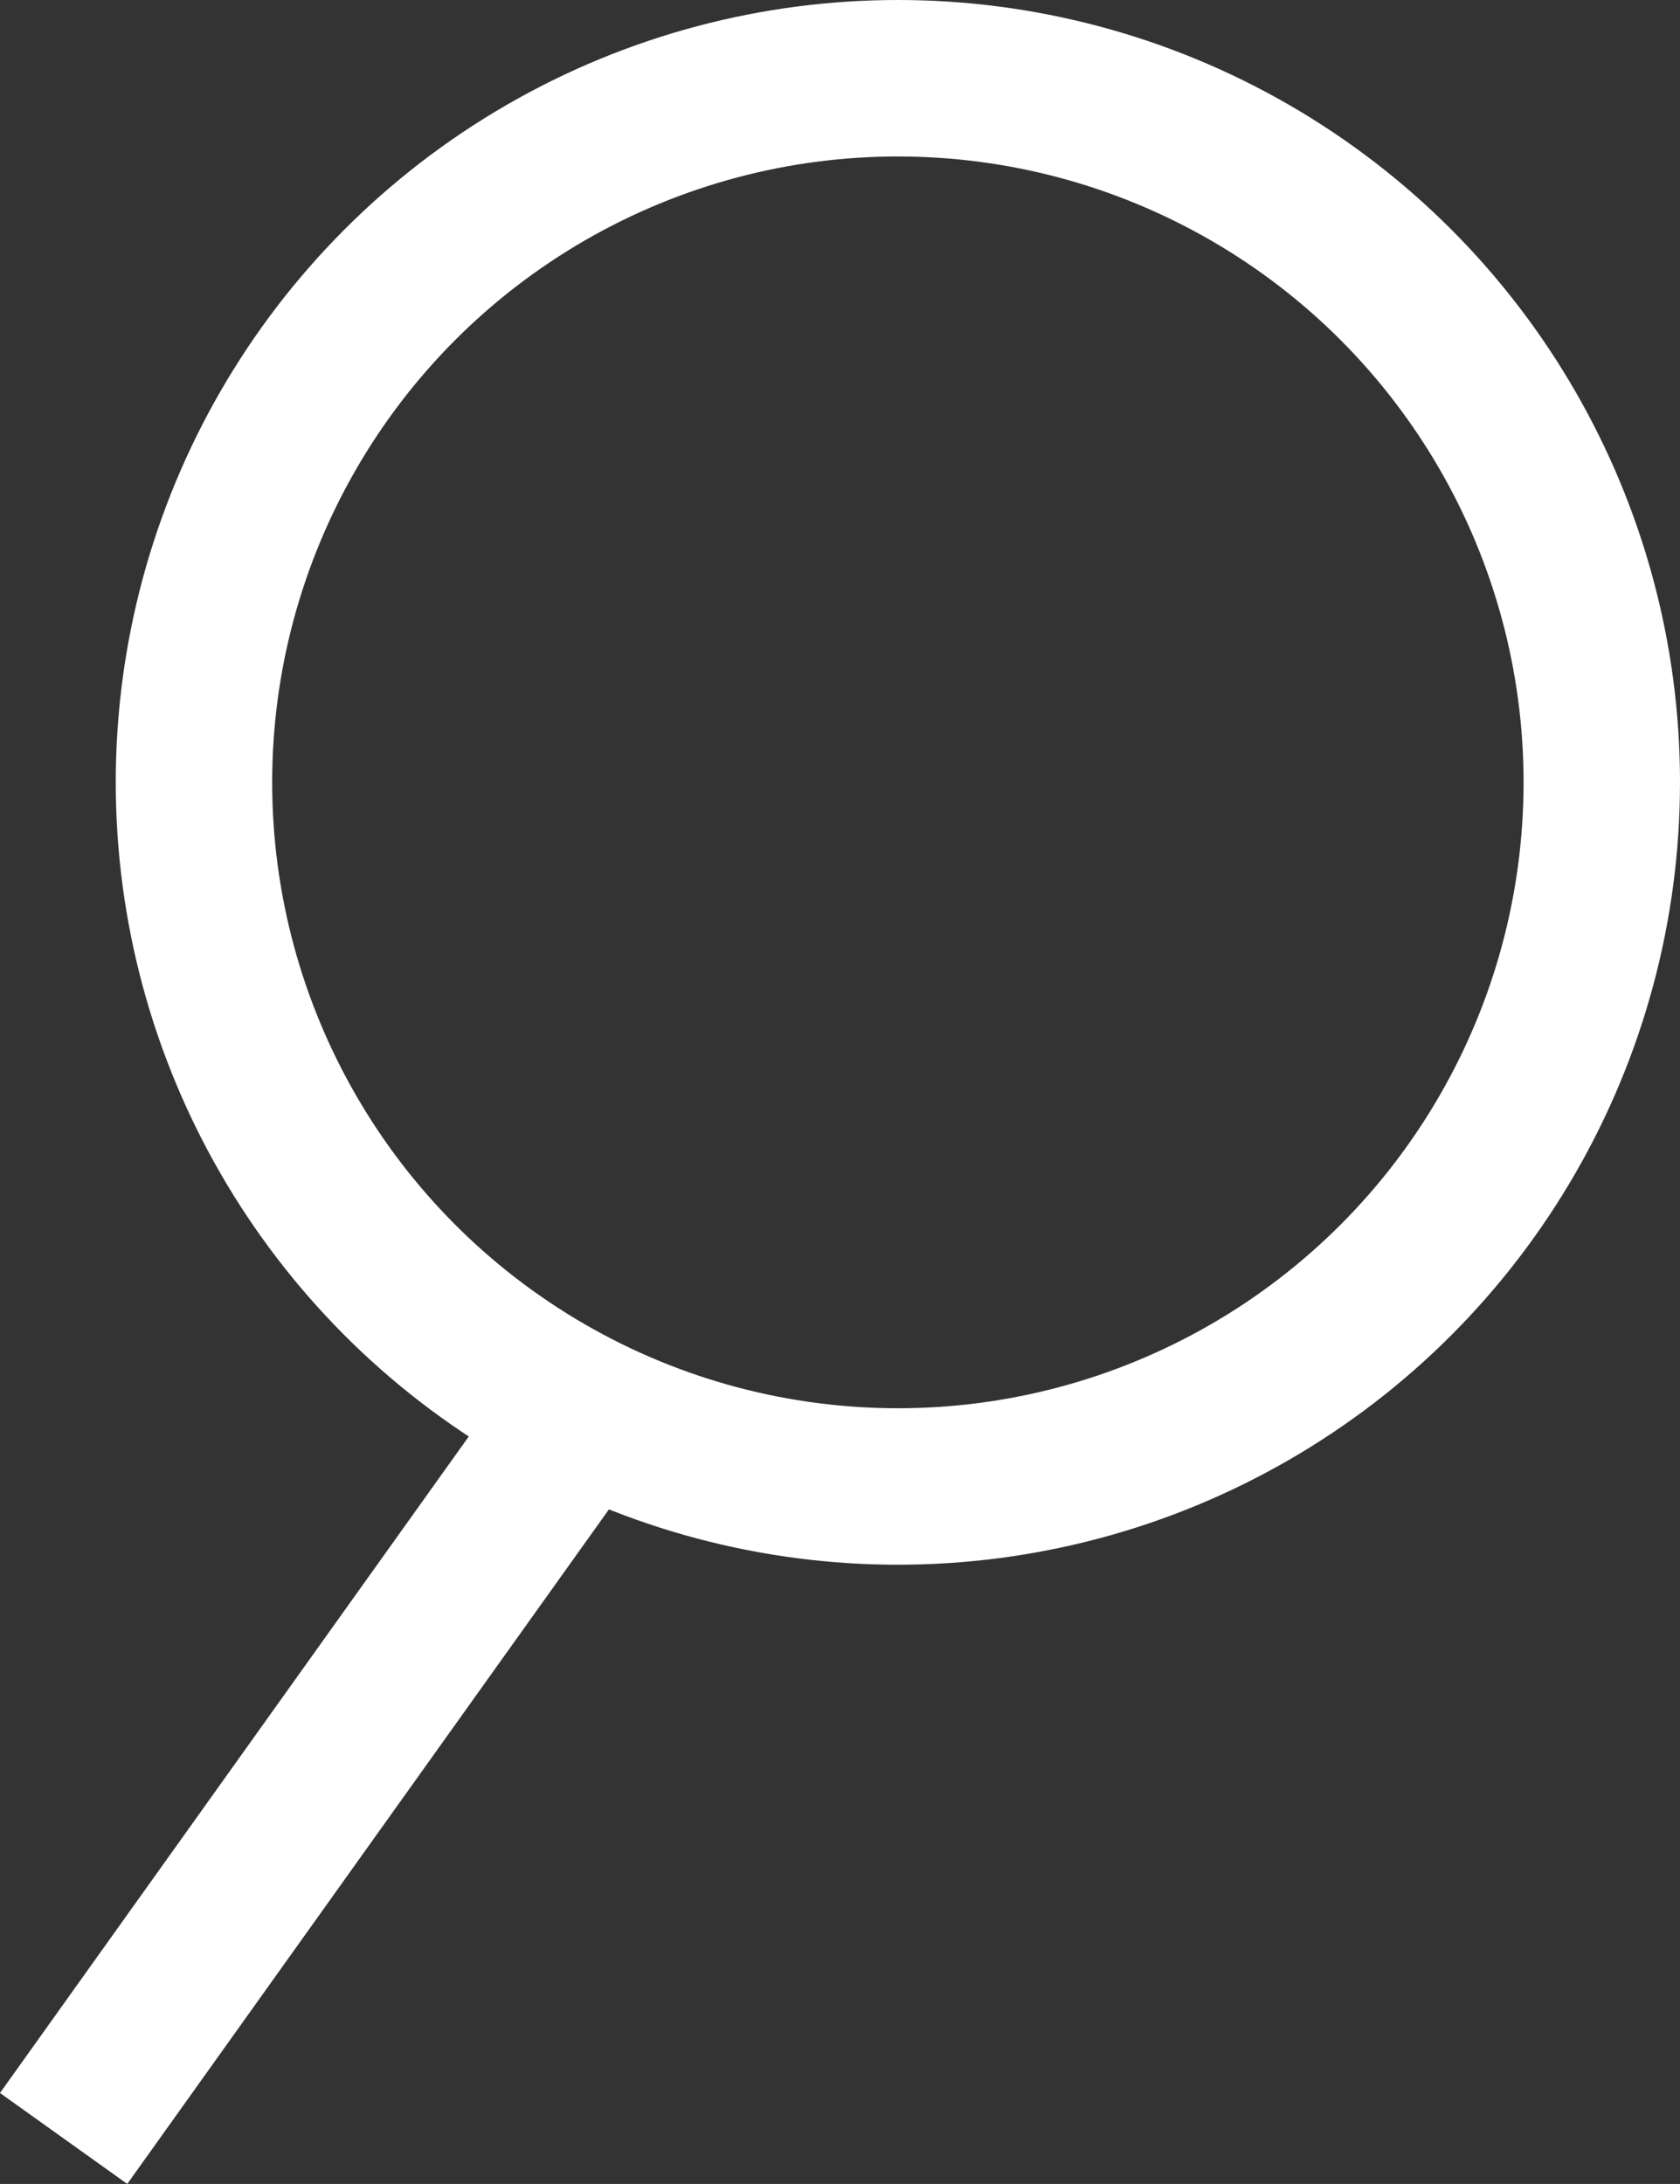 <svg xmlns="http://www.w3.org/2000/svg" width="16.11" height="20.936" viewBox="0 0 16.11 20.936"><rect x="0" y="0" width="16.11" height="20.936" fill="#333333" stroke="none"/><defs><style>.a,.c{fill:none;}.a{stroke:#fff;stroke-width:1.5px;}.b{stroke:none;}</style></defs><g transform="translate(-1165.89 -48)"><g transform="translate(20)"><g class="a" transform="translate(1147 48)"><circle class="b" cx="7.5" cy="7.5" r="7.5"/><circle class="c" cx="7.5" cy="7.5" r="6.75"/></g><line class="a" x1="5" y2="7" transform="translate(1146.5 61.5)"/></g></g></svg>